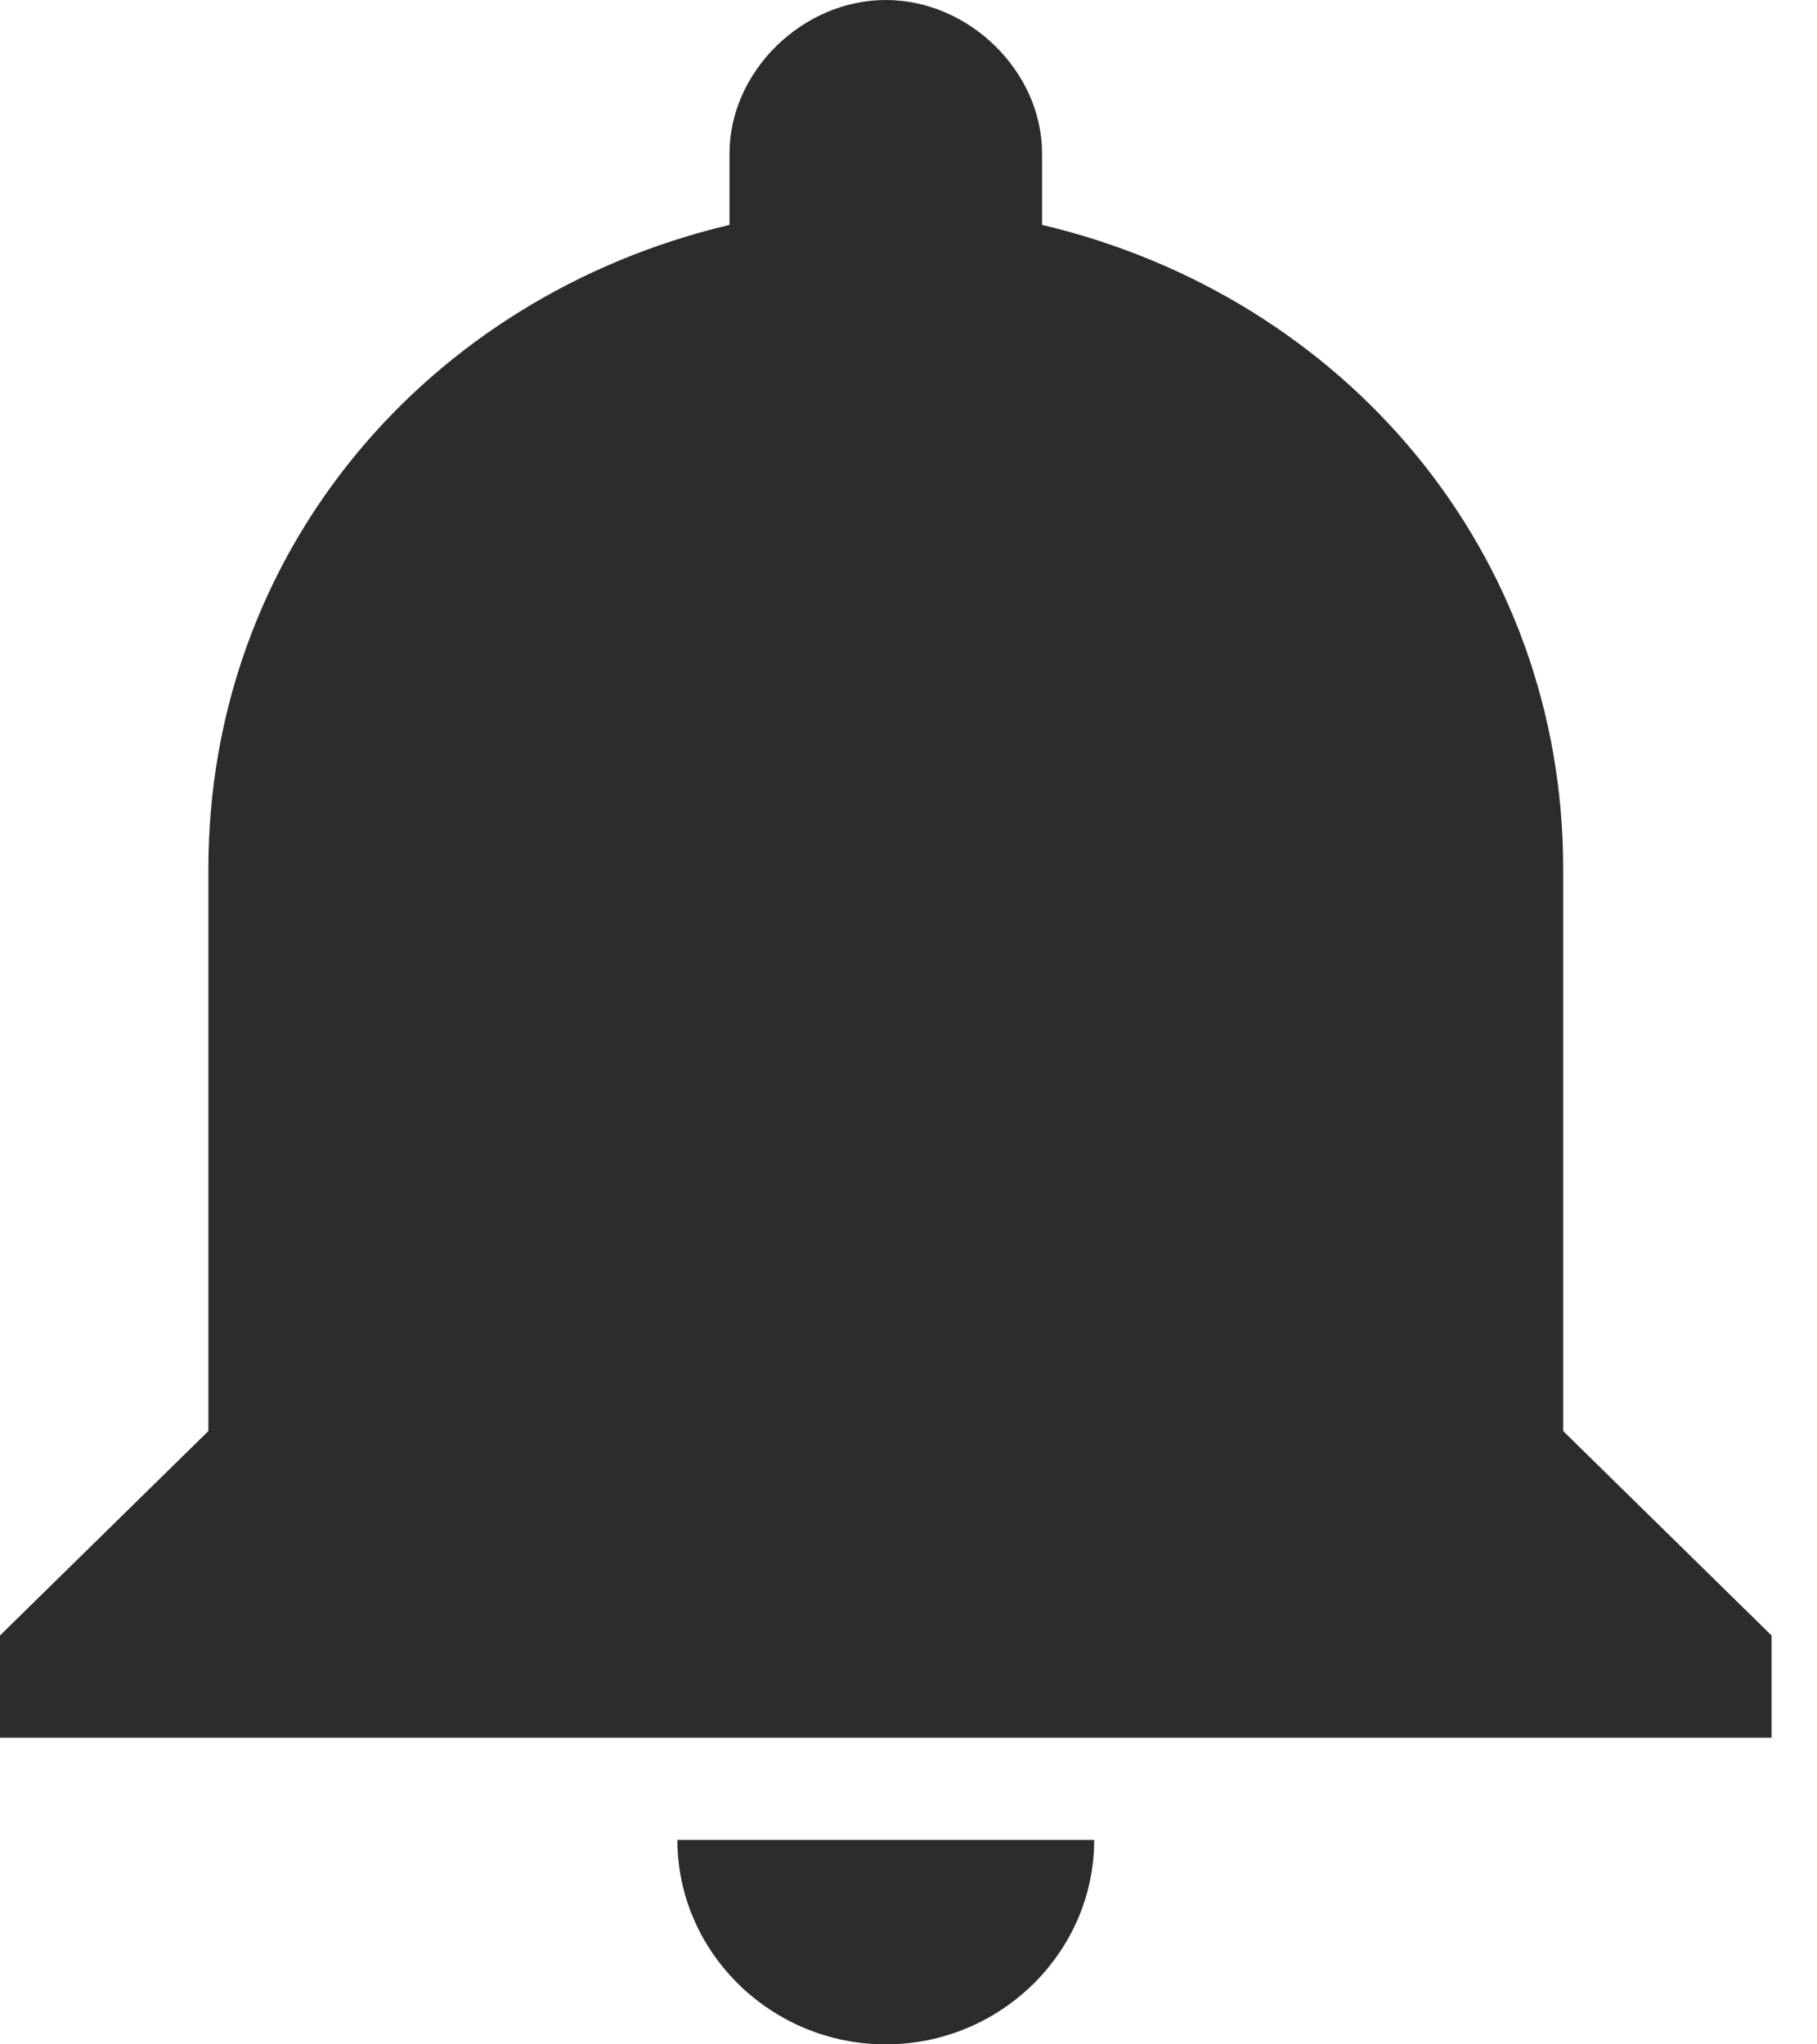 <?xml version="1.0" encoding="UTF-8"?>
<svg width="16px" height="18px" viewBox="0 0 16 18" version="1.1" xmlns="http://www.w3.org/2000/svg" xmlns:xlink="http://www.w3.org/1999/xlink">
    <!-- Generator: Sketch 62 (91390) - https://sketch.com -->
    <title>notifications-bell</title>
    <desc>Created with Sketch.</desc>
    <g id="Page-1" stroke="none" stroke-width="1" fill="none" fill-rule="evenodd">
        <g id="Artboard" transform="translate(-855, -331)" fill="#2C2C2C">
            <g id="notifications-bell" transform="translate(855, 331)">
                <path d="M7.8,18 C8.809,18 9.635,17.19 9.635,16.2 L5.965,16.2 C5.965,17.19 6.791,18 7.8,18 L7.8,18 Z M13.765,12.6 L13.765,7.65 C13.765,4.86 11.838,2.61 9.176,1.98 L9.176,1.35 C9.176,0.63 8.534,0 7.8,0 C7.066,0 6.424,0.63 6.424,1.35 L6.424,1.98 C3.762,2.61 1.835,4.86 1.835,7.65 L1.835,12.6 L0,14.4 L0,15.3 L15.6,15.3 L15.6,14.4 L13.765,12.6 L13.765,12.6 Z" id="color"></path>
            </g>
        </g>
    </g>
</svg>